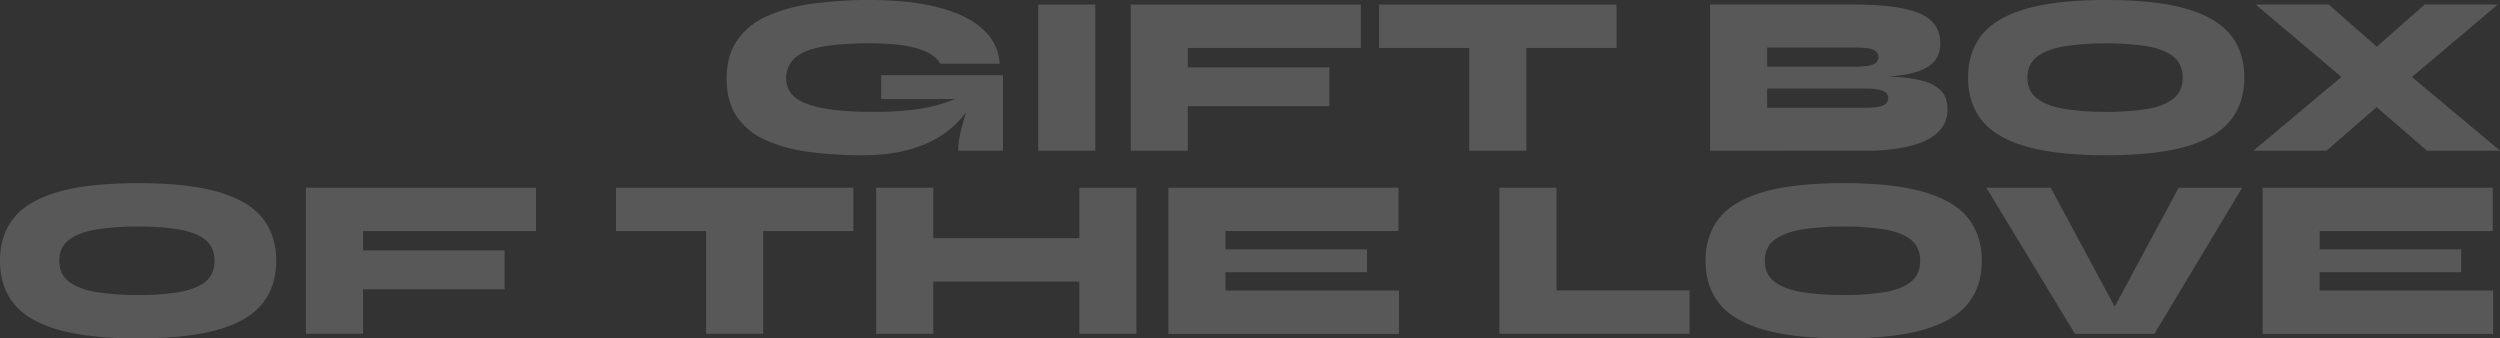 <svg height="184.56" viewBox="0 0 1363.47 184.56" width="1363.47" xmlns="http://www.w3.org/2000/svg"><rect x="0" y="0" width="1363.47" height="184.56" fill="#333333" stroke="none"/><g fill="#fff" opacity=".18"><path d="m470.13 84.67a210.06 210.06 0 0 1 -29.69-1.94 81.85 81.85 0 0 1 -23.44-6.59 36.79 36.79 0 0 1 -15.31-12.77q-5.38-8.08-5.39-20.37t5.48-20.6a38 38 0 0 1 15.75-13.2 85.94 85.94 0 0 1 24.53-7 217.89 217.89 0 0 1 31.81-2.2q23 0 38.66 4.23t23.84 12a26.91 26.91 0 0 1 8.84 18.49h-32.37a15.57 15.57 0 0 0 -5.48-5.29q-4-2.55-11.95-4.18t-21.54-1.61q-15.94 0-25.9 1.93t-14.57 6.18a14.49 14.49 0 0 0 -4.6 11.25 12.61 12.61 0 0 0 4.73 10q4.73 4 15.19 6t27.64 2a179.53 179.53 0 0 0 21-1.06 91.85 91.85 0 0 0 16.18-3.3 113 113 0 0 0 14.46-5.59l3 3.61a51.76 51.76 0 0 1 -22.91 22.28q-15.17 7.73-37.96 7.73zm52.42-2.5a41.09 41.09 0 0 1 1-8.46q1-4.74 2.55-9.9t3-9.77h-48.51v-13.04h66.41v41.17z"/><path d="m566.25 2.49h31.13v79.68h-31.13z"/><path d="m742.18 2.49v23.66h-94.38v10.58h77.2v21.17h-77.2v24.27h-31.12v-79.68z"/><path d="m752.14 2.49h129.49v23.66h-129.49zm49.18 22h31.13v57.68h-31.13z"/><path d="m932.67 82.17v-79.68h78.44q24.15 0 35.61 4.73t11.46 16.44q0 7.47-4.92 11.45t-14.07 5.54a161.21 161.21 0 0 1 -22 1.93l1-1q9.33 0 17.31.5a65 65 0 0 1 13.94 2.24 20.15 20.15 0 0 1 9.34 5.36q3.36 3.62 3.36 10a16.41 16.41 0 0 1 -5.48 12.7q-5.48 5-15.56 7.41a102.48 102.48 0 0 1 -23.78 2.42zm31.13-45.81h48.31q6.6 0 9.52-1.25a4.22 4.22 0 0 0 0-8q-2.93-1.18-9.52-1.18h-48.31zm0 22.41h53.54q6.6 0 9.52-1.25a4.17 4.17 0 0 0 2.93-4 3.75 3.75 0 0 0 -1.31-3 8.91 8.91 0 0 0 -4-1.68 36.78 36.78 0 0 0 -7.09-.56h-53.59z"/><path d="m1148.69 84.67q-27.14 0-43.7-4.8t-24.09-14.19q-7.53-9.41-7.53-23.35t7.53-23.33q7.53-9.4 24.09-14.2t43.7-4.8q27.15 0 43.7 4.79t24.1 14.2q7.53 9.39 7.53 23.34t-7.53 23.35q-7.54 9.41-24.1 14.19t-43.7 4.8zm0-23.66a136.4 136.4 0 0 0 22.16-1.56q9.35-1.55 14.45-5.6t5.1-11.52q0-7.47-5.1-11.51t-14.45-5.61a137.65 137.65 0 0 0 -22.16-1.55 143.66 143.66 0 0 0 -22.47 1.55q-9.65 1.56-15.07 5.61t-5.41 11.51q0 7.47 5.41 11.52t15.07 5.6a142.35 142.35 0 0 0 22.47 1.55z"/><path d="m1322.38 2.49h39.84l-56 47.31-1.24 1-36.11 31.37h-39.87l58.52-49.05.87-.75zm-52.29 0 35 30.75.75.75 57.65 48.18h-39.85l-37.64-32.49-.49-.5-55.27-46.69z"/><path d="m75.33 184.56q-27.15 0-43.71-4.79t-24.09-14.2q-7.53-9.39-7.53-23.34t7.53-23.35q7.53-9.39 24.09-14.19t43.71-4.8q27.14 0 43.7 4.8t24.09 14.19q7.53 9.41 7.53 23.35t-7.53 23.34q-7.53 9.43-24.12 14.2t-43.67 4.79zm0-23.66a136.59 136.59 0 0 0 22.16-1.55q9.33-1.56 14.44-5.61t5.07-11.51q0-7.47-5.11-11.52t-14.44-5.6a136.49 136.49 0 0 0 -22.16-1.56 142.49 142.49 0 0 0 -22.48 1.56q-9.65 1.56-15.06 5.6t-5.42 11.52q0 7.47 5.42 11.51t15.06 5.61a142.59 142.59 0 0 0 22.52 1.55z"/><path d="m292.34 102.38v23.62h-94.34v10.58h77.2v21.17h-77.2v24.28h-31.16v-79.65z"/><path d="m335.92 102.38h129.48v23.62h-129.48zm49.18 22h31.12v57.65h-31.12z"/><path d="m477.85 102.38h31.15v79.69h-31.15zm26.65 27.52h87.65v23.66h-87.65zm84.17-27.52h31.12v79.69h-31.12z"/><path d="m668.35 148.45v10h94.65v23.66h-125.78v-79.73h125.51v23.62h-94.38v10h77.19v12.45z"/><path d="m848.88 102.38v56h72.59v23.66h-103.71v-79.66z"/><path d="m1005.51 184.56q-27.13 0-43.7-4.79t-24.09-14.2q-7.53-9.39-7.53-23.34t7.53-23.35q7.53-9.39 24.09-14.19t43.7-4.8q27.15 0 43.7 4.8t24.1 14.19q7.53 9.41 7.53 23.35t-7.53 23.34q-7.55 9.41-24.1 14.2t-43.7 4.79zm0-23.66a136.51 136.51 0 0 0 22.16-1.55q9.35-1.56 14.45-5.61t5.1-11.51q0-7.47-5.1-11.52t-14.45-5.6a136.4 136.4 0 0 0 -22.16-1.56 142.35 142.35 0 0 0 -22.51 1.56q-9.64 1.56-15.07 5.6t-5.41 11.52q0 7.47 5.41 11.51t15.07 5.61a142.45 142.45 0 0 0 22.51 1.55z"/><path d="m1131.64 182.07-48.31-79.69h35.11l41.21 76.62h-12.65l41.21-76.58h34.62l-47.83 79.65z"/><path d="m1265.11 148.45v10h94.62v23.66h-125.73v-79.73h125.5v23.62h-94.37v10h77.19v12.45z"/></g></svg>